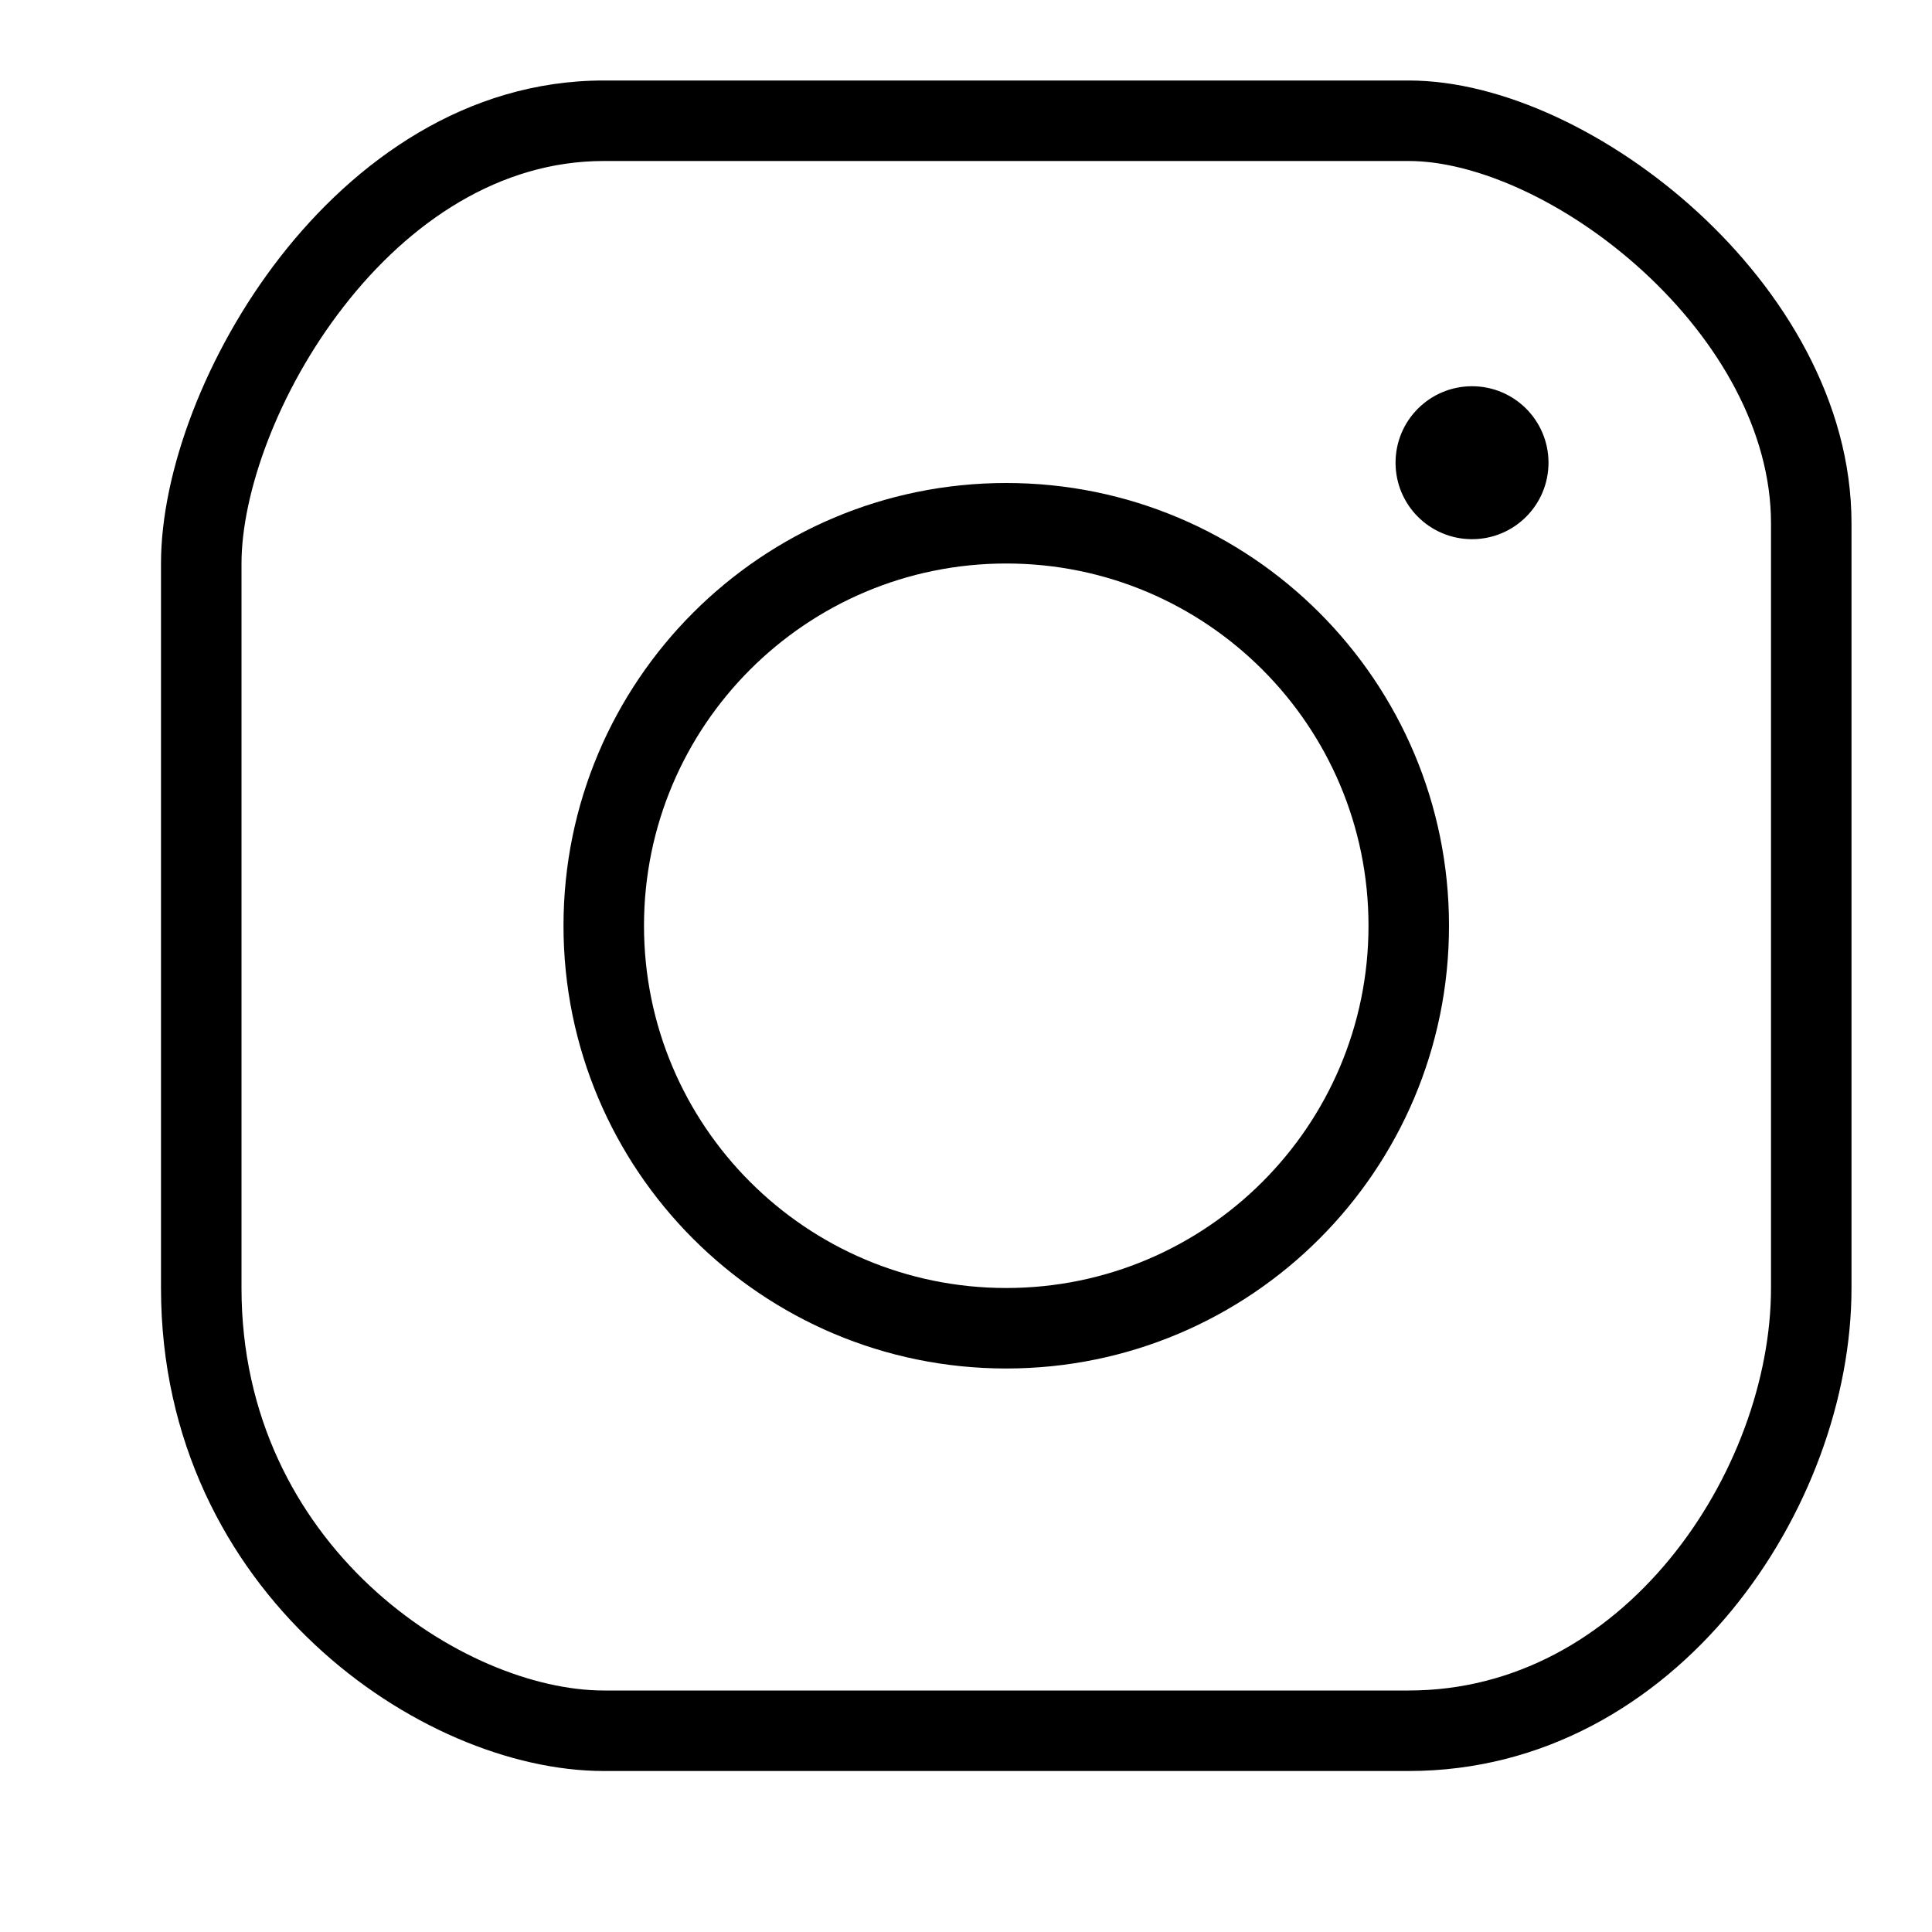 <svg width="24" height="24" viewBox="0 0 24 24" fill="none" xmlns="http://www.w3.org/2000/svg">
<path fill-rule="evenodd" clip-rule="evenodd" d="M16.095 2H16.09C14.219 2 11.126 2 7.5 2C6.207 2 5.088 2.755 4.27 3.807C3.446 4.866 3 6.136 3 7V7V16C3 17.596 3.681 18.844 4.592 19.698C5.516 20.564 6.648 21 7.5 21H7.509H7.518H7.527H7.536H7.545H7.554H7.563H7.572H7.582H7.591H7.6H7.61H7.619H7.629H7.638H7.648H7.658H7.668H7.678H7.688H7.698H7.708H7.718H7.728H7.738H7.748H7.759H7.769H7.779H7.79H7.801H7.811H7.822H7.833H7.843H7.854H7.865H7.876H7.887H7.898H7.909H7.92H7.932H7.943H7.954H7.966H7.977H7.989H8H8.012H8.023H8.035H8.047H8.059H8.071H8.082H8.094H8.107H8.119H8.131H8.143H8.155H8.168H8.18H8.192H8.205H8.217H8.23H8.242H8.255H8.268H8.281H8.294H8.306H8.319H8.332H8.345H8.358H8.372H8.385H8.398H8.411H8.425H8.438H8.452H8.465H8.479H8.492H8.506H8.52H8.533H8.547H8.561H8.575H8.589H8.603H8.617H8.631H8.645H8.659H8.674H8.688H8.702H8.717H8.731H8.746H8.76H8.775H8.789H8.804H8.819H8.834H8.848H8.863H8.878H8.893H8.908H8.923H8.938H8.954H8.969H8.984H8.999H9.015H9.03H9.046H9.061H9.077H9.092H9.108H9.123H9.139H9.155H9.171H9.187H9.203H9.219H9.235H9.251H9.267H9.283H9.299H9.315H9.331H9.348H9.364H9.381H9.397H9.413H9.43H9.447H9.463H9.48H9.497H9.513H9.53H9.547H9.564H9.581H9.598H9.615H9.632H9.649H9.666H9.683H9.701H9.718H9.735H9.752H9.77H9.787H9.805H9.822H9.84H9.857H9.875H9.893H9.911H9.928H9.946H9.964H9.982H10H10.018H10.036H10.054H10.072H10.09H10.108H10.127H10.145H10.163H10.181H10.2H10.218H10.237H10.255H10.274H10.292H10.311H10.33H10.348H10.367H10.386H10.405H10.423H10.442H10.461H10.48H10.499H10.518H10.537H10.556H10.576H10.595H10.614H10.633H10.653H10.672H10.691H10.711H10.73H10.75H10.769H10.789H10.808H10.828H10.848H10.867H10.887H10.907H10.927H10.947H10.966H10.986H11.006H11.026H11.046H11.066H11.086H11.107H11.127H11.147H11.167H11.187H11.208H11.228H11.248H11.269H11.289H11.31H11.33H11.351H11.371H11.392H11.412H11.433H11.454H11.475H11.495H11.516H11.537H11.558H11.579H11.6H11.621H11.642H11.663H11.684H11.705H11.726H11.747H11.768H11.79H11.811H11.832H11.853H11.875H11.896H11.918H11.939H11.96H11.982H12.004H12.025H12.047H12.068H12.09H12.112H12.133H12.155H12.177H12.199H12.22H12.242H12.264H12.286H12.308H12.33H12.352H12.374H12.396H12.418H12.44H12.462H12.485H12.507H12.529H12.551H12.574H12.596H12.618H12.641H12.663H12.685H12.708H12.73H12.753H12.775H12.798H12.82H12.843H12.866H12.888H12.911H12.934H12.957H12.979H13.002H13.025H13.048H13.071H13.094H13.116H13.139H13.162H13.185H13.208H13.231H13.254H13.277H13.301H13.324H13.347H13.37H13.393H13.417H13.44H13.463H13.486H13.51H13.533H13.556H13.58H13.603H13.627H13.65H13.674H13.697H13.721H13.744H13.768H13.791H13.815H13.839H13.863H13.886H13.91H13.934H13.957H13.981H14.005H14.029H14.053H14.076H14.1H14.124H14.148H14.172H14.196H14.22H14.244H14.268H14.292H14.316H14.34H14.364H14.389H14.413H14.437H14.461H14.485H14.51H14.534H14.558H14.582H14.607H14.631H14.655H14.68H14.704H14.729H14.753H14.777H14.802H14.826H14.851H14.875H14.9H14.924H14.949H14.973H14.998H15.023H15.047H15.072H15.097H15.121H15.146H15.171H15.195H15.22H15.245H15.27H15.294H15.319H15.344H15.369H15.394H15.418H15.443H15.468H15.493H15.518H15.543H15.568H15.593H15.618H15.643H15.668H15.693H15.718H15.743H15.768H15.793H15.818H15.844H15.869H15.894H15.919H15.944H15.969H15.994H16.02H16.045H16.07H16.095H16.121H16.146H16.171H16.196H16.222H16.247H16.272H16.298H16.323H16.348H16.374H16.399H16.425H16.45H16.475H16.501H16.526H16.552H16.577H16.603H16.628H16.654H16.679H16.705H16.73H16.756H16.781H16.807H16.832H16.858H16.884H16.909H16.935H16.96H16.986H17.012H17.037H17.063H17.088H17.114H17.14H17.166H17.191H17.217H17.243H17.268H17.294H17.32H17.346H17.371H17.397H17.423H17.448H17.474H17.5C18.82 21 19.938 20.343 20.739 19.37C21.545 18.391 22 17.127 22 16V15.992V15.984V15.976V15.969V15.96V15.952V15.944V15.936V15.928V15.919V15.911V15.902V15.894V15.885V15.877V15.868V15.859V15.851V15.842V15.833V15.824V15.815V15.806V15.797V15.788V15.778V15.769V15.76V15.751V15.741V15.732V15.722V15.713V15.703V15.693V15.683V15.674V15.664V15.654V15.644V15.634V15.624V15.614V15.604V15.593V15.583V15.573V15.562V15.552V15.542V15.531V15.521V15.51V15.499V15.489V15.478V15.467V15.456V15.445V15.434V15.423V15.412V15.401V15.39V15.378V15.367V15.356V15.344V15.333V15.321V15.31V15.298V15.287V15.275V15.263V15.251V15.24V15.228V15.216V15.204V15.192V15.18V15.168V15.155V15.143V15.131V15.118V15.106V15.094V15.081V15.069V15.056V15.043V15.031V15.018V15.005V14.993V14.98V14.967V14.954V14.941V14.928V14.915V14.902V14.888V14.875V14.862V14.848V14.835V14.822V14.808V14.795V14.781V14.768V14.754V14.74V14.726V14.713V14.699V14.685V14.671V14.657V14.643V14.629V14.615V14.601V14.586V14.572V14.558V14.543V14.529V14.514V14.5V14.486V14.471V14.456V14.442V14.427V14.412V14.397V14.383V14.368V14.353V14.338V14.323V14.308V14.293V14.277V14.262V14.247V14.232V14.216V14.201V14.186V14.17V14.155V14.139V14.123V14.108V14.092V14.076V14.061V14.045V14.029V14.013V13.997V13.981V13.965V13.949V13.933V13.917V13.901V13.885V13.868V13.852V13.836V13.819V13.803V13.786V13.77V13.753V13.737V13.72V13.703V13.687V13.67V13.653V13.636V13.619V13.602V13.585V13.569V13.551V13.534V13.517V13.5V13.483V13.466V13.448V13.431V13.414V13.396V13.379V13.361V13.344V13.326V13.309V13.291V13.273V13.256V13.238V13.22V13.202V13.184V13.166V13.149V13.131V13.113V13.095V13.076V13.058V13.04V13.022V13.004V12.985V12.967V12.949V12.93V12.912V12.893V12.875V12.856V12.838V12.819V12.8V12.782V12.763V12.744V12.725V12.707V12.688V12.669V12.65V12.631V12.612V12.593V12.574V12.555V12.535V12.516V12.497V12.478V12.458V12.439V12.419V12.4V12.381V12.361V12.342V12.322V12.303V12.283V12.263V12.243V12.224V12.204V12.184V12.164V12.145V12.125V12.105V12.085V12.065V12.045V12.025V12.005V11.984V11.964V11.944V11.924V11.903V11.883V11.863V11.842V11.822V11.802V11.781V11.761V11.74V11.72V11.699V11.678V11.658V11.637V11.616V11.596V11.575V11.554V11.533V11.512V11.491V11.47V11.449V11.428V11.407V11.386V11.365V11.344V11.323V11.302V11.28V11.259V11.238V11.217V11.195V11.174V11.152V11.131V11.11V11.088V11.066V11.045V11.023V11.002V10.98V10.958V10.937V10.915V10.893V10.871V10.85V10.828V10.806V10.784V10.762V10.74V10.718V10.696V10.674V10.652V10.63V10.608V10.585V10.563V10.541V10.519V10.496V10.474V10.452V10.429V10.407V10.385V10.362V10.34V10.317V10.295V10.272V10.249V10.227V10.204V10.182V10.159V10.136V10.114V10.091V10.068V10.045V10.022V9.999V9.976V9.954V9.931V9.908V9.885V9.862V9.839V9.815V9.792V9.769V9.746V9.723V9.7V9.676V9.653V9.63V9.607V9.583V9.56V9.537V9.513V9.49V9.466V9.443V9.419V9.396V9.372V9.349V9.325V9.301V9.278V9.254V9.23V9.207V9.183V9.159V9.136V9.112V9.088V9.064V9.04V9.016V8.992V8.968V8.944V8.92V8.896V8.872V8.848V8.824V8.8V8.776V8.752V8.728V8.704V8.679V8.655V8.631V8.607V8.582V8.558V8.534V8.509V8.485V8.461V8.436V8.412V8.387V8.363V8.338V8.314V8.289V8.265V8.24V8.216V8.191V8.166V8.142V8.117V8.092V8.067V8.043V8.018V7.993V7.968V7.944V7.919V7.894V7.869V7.844V7.819V7.794V7.769V7.744V7.719V7.694V7.669V7.644V7.619V7.594V7.569V7.544V7.519V7.494V7.469V7.443V7.418V7.393V7.368V7.343V7.317V7.292V7.267V7.241V7.216V7.191V7.165V7.14V7.114V7.089V7.064V7.038V7.013V6.987V6.962V6.936V6.911V6.885V6.86V6.834V6.808V6.783V6.757V6.732V6.706V6.68V6.655V6.629V6.603V6.577V6.552V6.526V6.5C22 5.358 21.35 4.232 20.412 3.371C19.468 2.505 18.333 2 17.5 2L16.095 2ZM16.095 1L17.5 1C18.667 1 20.032 1.665 21.088 2.634C22.15 3.609 23 4.983 23 6.5V6.526V6.552V6.577V6.603V6.629V6.655V6.68V6.706V6.732V6.757V6.783V6.808V6.834V6.86V6.885V6.911V6.936V6.962V6.987V7.013V7.038V7.064V7.089V7.114V7.14V7.165V7.191V7.216V7.241V7.267V7.292V7.317V7.343V7.368V7.393V7.418V7.443V7.469V7.494V7.519V7.544V7.569V7.594V7.619V7.644V7.669V7.694V7.719V7.744V7.769V7.794V7.819V7.844V7.869V7.894V7.919V7.944V7.968V7.993V8.018V8.043V8.067V8.092V8.117V8.142V8.166V8.191V8.216V8.24V8.265V8.289V8.314V8.338V8.363V8.387V8.412V8.436V8.461V8.485V8.509V8.534V8.558V8.582V8.607V8.631V8.655V8.679V8.704V8.728V8.752V8.776V8.8V8.824V8.848V8.872V8.896V8.92V8.944V8.968V8.992V9.016V9.04V9.064V9.088V9.112V9.136V9.159V9.183V9.207V9.23V9.254V9.278V9.301V9.325V9.349V9.372V9.396V9.419V9.443V9.466V9.49V9.513V9.537V9.56V9.583V9.607V9.63V9.653V9.676V9.7V9.723V9.746V9.769V9.792V9.815V9.839V9.862V9.885V9.908V9.931V9.954V9.976V9.999V10.022V10.045V10.068V10.091V10.114V10.136V10.159V10.182V10.204V10.227V10.249V10.272V10.295V10.317V10.34V10.362V10.385V10.407V10.429V10.452V10.474V10.496V10.519V10.541V10.563V10.585V10.608V10.63V10.652V10.674V10.696V10.718V10.74V10.762V10.784V10.806V10.828V10.85V10.871V10.893V10.915V10.937V10.958V10.98V11.002V11.023V11.045V11.066V11.088V11.11V11.131V11.152V11.174V11.195V11.217V11.238V11.259V11.28V11.302V11.323V11.344V11.365V11.386V11.407V11.428V11.449V11.47V11.491V11.512V11.533V11.554V11.575V11.596V11.616V11.637V11.658V11.678V11.699V11.72V11.74V11.761V11.781V11.802V11.822V11.842V11.863V11.883V11.903V11.924V11.944V11.964V11.984V12.005V12.025V12.045V12.065V12.085V12.105V12.125V12.145V12.164V12.184V12.204V12.224V12.243V12.263V12.283V12.303V12.322V12.342V12.361V12.381V12.4V12.419V12.439V12.458V12.478V12.497V12.516V12.535V12.555V12.574V12.593V12.612V12.631V12.65V12.669V12.688V12.707V12.725V12.744V12.763V12.782V12.8V12.819V12.838V12.856V12.875V12.893V12.912V12.93V12.949V12.967V12.985V13.004V13.022V13.04V13.058V13.076V13.095V13.113V13.131V13.149V13.166V13.184V13.202V13.22V13.238V13.256V13.273V13.291V13.309V13.326V13.344V13.361V13.379V13.396V13.414V13.431V13.448V13.466V13.483V13.5V13.517V13.534V13.551V13.569V13.585V13.602V13.619V13.636V13.653V13.67V13.687V13.703V13.72V13.737V13.753V13.77V13.786V13.803V13.819V13.836V13.852V13.868V13.885V13.901V13.917V13.933V13.949V13.965V13.981V13.997V14.013V14.029V14.045V14.061V14.076V14.092V14.108V14.123V14.139V14.155V14.17V14.186V14.201V14.216V14.232V14.247V14.262V14.277V14.293V14.308V14.323V14.338V14.353V14.368V14.383V14.397V14.412V14.427V14.442V14.456V14.471V14.486V14.5V14.514V14.529V14.543V14.558V14.572V14.586V14.601V14.615V14.629V14.643V14.657V14.671V14.685V14.699V14.713V14.726V14.74V14.754V14.768V14.781V14.795V14.808V14.822V14.835V14.848V14.862V14.875V14.888V14.902V14.915V14.928V14.941V14.954V14.967V14.98V14.993V15.005V15.018V15.031V15.043V15.056V15.069V15.081V15.094V15.106V15.118V15.131V15.143V15.155V15.168V15.18V15.192V15.204V15.216V15.228V15.24V15.251V15.263V15.275V15.287V15.298V15.31V15.321V15.333V15.344V15.356V15.367V15.378V15.39V15.401V15.412V15.423V15.434V15.445V15.456V15.467V15.478V15.489V15.499V15.51V15.521V15.531V15.542V15.552V15.562V15.573V15.583V15.593V15.604V15.614V15.624V15.634V15.644V15.654V15.664V15.674V15.683V15.693V15.703V15.713V15.722V15.732V15.741V15.751V15.76V15.769V15.778V15.788V15.797V15.806V15.815V15.824V15.833V15.842V15.851V15.859V15.868V15.877V15.885V15.894V15.902V15.911V15.919V15.928V15.936V15.944V15.952V15.96V15.969V15.976V15.984V15.992V16C23 17.373 22.455 18.859 21.511 20.006C20.562 21.158 19.18 22 17.5 22H17.474H17.448H17.423H17.397H17.371H17.346H17.32H17.294H17.268H17.243H17.217H17.191H17.166H17.14H17.114H17.088H17.063H17.037H17.012H16.986H16.96H16.935H16.909H16.884H16.858H16.832H16.807H16.781H16.756H16.73H16.705H16.679H16.654H16.628H16.603H16.577H16.552H16.526H16.501H16.475H16.45H16.425H16.399H16.374H16.348H16.323H16.298H16.272H16.247H16.222H16.196H16.171H16.146H16.121H16.095H16.07H16.045H16.02H15.994H15.969H15.944H15.919H15.894H15.869H15.844H15.818H15.793H15.768H15.743H15.718H15.693H15.668H15.643H15.618H15.593H15.568H15.543H15.518H15.493H15.468H15.443H15.418H15.394H15.369H15.344H15.319H15.294H15.27H15.245H15.22H15.195H15.171H15.146H15.121H15.097H15.072H15.047H15.023H14.998H14.973H14.949H14.924H14.9H14.875H14.851H14.826H14.802H14.777H14.753H14.729H14.704H14.68H14.655H14.631H14.607H14.582H14.558H14.534H14.51H14.485H14.461H14.437H14.413H14.389H14.364H14.34H14.316H14.292H14.268H14.244H14.22H14.196H14.172H14.148H14.124H14.1H14.076H14.053H14.029H14.005H13.981H13.957H13.934H13.91H13.886H13.863H13.839H13.815H13.791H13.768H13.744H13.721H13.697H13.674H13.65H13.627H13.603H13.58H13.556H13.533H13.51H13.486H13.463H13.44H13.417H13.393H13.37H13.347H13.324H13.301H13.277H13.254H13.231H13.208H13.185H13.162H13.139H13.116H13.094H13.071H13.048H13.025H13.002H12.979H12.957H12.934H12.911H12.888H12.866H12.843H12.82H12.798H12.775H12.753H12.73H12.708H12.685H12.663H12.641H12.618H12.596H12.574H12.551H12.529H12.507H12.485H12.462H12.44H12.418H12.396H12.374H12.352H12.33H12.308H12.286H12.264H12.242H12.22H12.199H12.177H12.155H12.133H12.112H12.09H12.068H12.047H12.025H12.004H11.982H11.96H11.939H11.918H11.896H11.875H11.853H11.832H11.811H11.79H11.768H11.747H11.726H11.705H11.684H11.663H11.642H11.621H11.6H11.579H11.558H11.537H11.516H11.495H11.475H11.454H11.433H11.412H11.392H11.371H11.351H11.33H11.31H11.289H11.269H11.248H11.228H11.208H11.187H11.167H11.147H11.127H11.107H11.086H11.066H11.046H11.026H11.006H10.986H10.966H10.947H10.927H10.907H10.887H10.867H10.848H10.828H10.808H10.789H10.769H10.75H10.73H10.711H10.691H10.672H10.653H10.633H10.614H10.595H10.576H10.556H10.537H10.518H10.499H10.48H10.461H10.442H10.423H10.405H10.386H10.367H10.348H10.33H10.311H10.292H10.274H10.255H10.237H10.218H10.2H10.181H10.163H10.145H10.127H10.108H10.09H10.072H10.054H10.036H10.018H10H9.982H9.964H9.946H9.928H9.911H9.893H9.875H9.857H9.84H9.822H9.805H9.787H9.77H9.752H9.735H9.718H9.701H9.683H9.666H9.649H9.632H9.615H9.598H9.581H9.564H9.547H9.53H9.513H9.497H9.48H9.463H9.447H9.43H9.413H9.397H9.381H9.364H9.348H9.331H9.315H9.299H9.283H9.267H9.251H9.235H9.219H9.203H9.187H9.171H9.155H9.139H9.123H9.108H9.092H9.077H9.061H9.046H9.03H9.015H8.999H8.984H8.969H8.954H8.938H8.923H8.908H8.893H8.878H8.863H8.848H8.834H8.819H8.804H8.789H8.775H8.76H8.746H8.731H8.717H8.702H8.688H8.674H8.659H8.645H8.631H8.617H8.603H8.589H8.575H8.561H8.547H8.533H8.52H8.506H8.492H8.479H8.465H8.452H8.438H8.425H8.411H8.398H8.385H8.372H8.358H8.345H8.332H8.319H8.306H8.294H8.281H8.268H8.255H8.242H8.23H8.217H8.205H8.192H8.18H8.168H8.155H8.143H8.131H8.119H8.107H8.094H8.082H8.071H8.059H8.047H8.035H8.023H8.012H8H7.989H7.977H7.966H7.954H7.943H7.932H7.92H7.909H7.898H7.887H7.876H7.865H7.854H7.843H7.833H7.822H7.811H7.801H7.79H7.779H7.769H7.759H7.748H7.738H7.728H7.718H7.708H7.698H7.688H7.678H7.668H7.658H7.648H7.638H7.629H7.619H7.61H7.6H7.591H7.582H7.572H7.563H7.554H7.545H7.536H7.527H7.518H7.509H7.5C6.352 22 4.984 21.437 3.908 20.427C2.819 19.407 2 17.904 2 16V7V7C2 5.864 2.554 4.384 3.48 3.193C4.412 1.996 5.793 1 7.5 1C11.128 1 14.223 1 16.094 1L16.095 1ZM19.236 5.748C19.236 6.273 18.811 6.698 18.286 6.698C17.761 6.698 17.336 6.273 17.336 5.748C17.336 5.223 17.761 4.798 18.286 4.798C18.811 4.798 19.236 5.223 19.236 5.748ZM8 11.5C8 9.015 10.015 7 12.5 7C14.985 7 17 9.015 17 11.5C17 13.985 14.985 16 12.5 16C10.015 16 8 13.985 8 11.5ZM12.5 6C9.462 6 7 8.462 7 11.5C7 14.538 9.462 17 12.5 17C15.538 17 18 14.538 18 11.5C18 8.462 15.538 6 12.5 6Z" fill="currentColor"/>
</svg>
